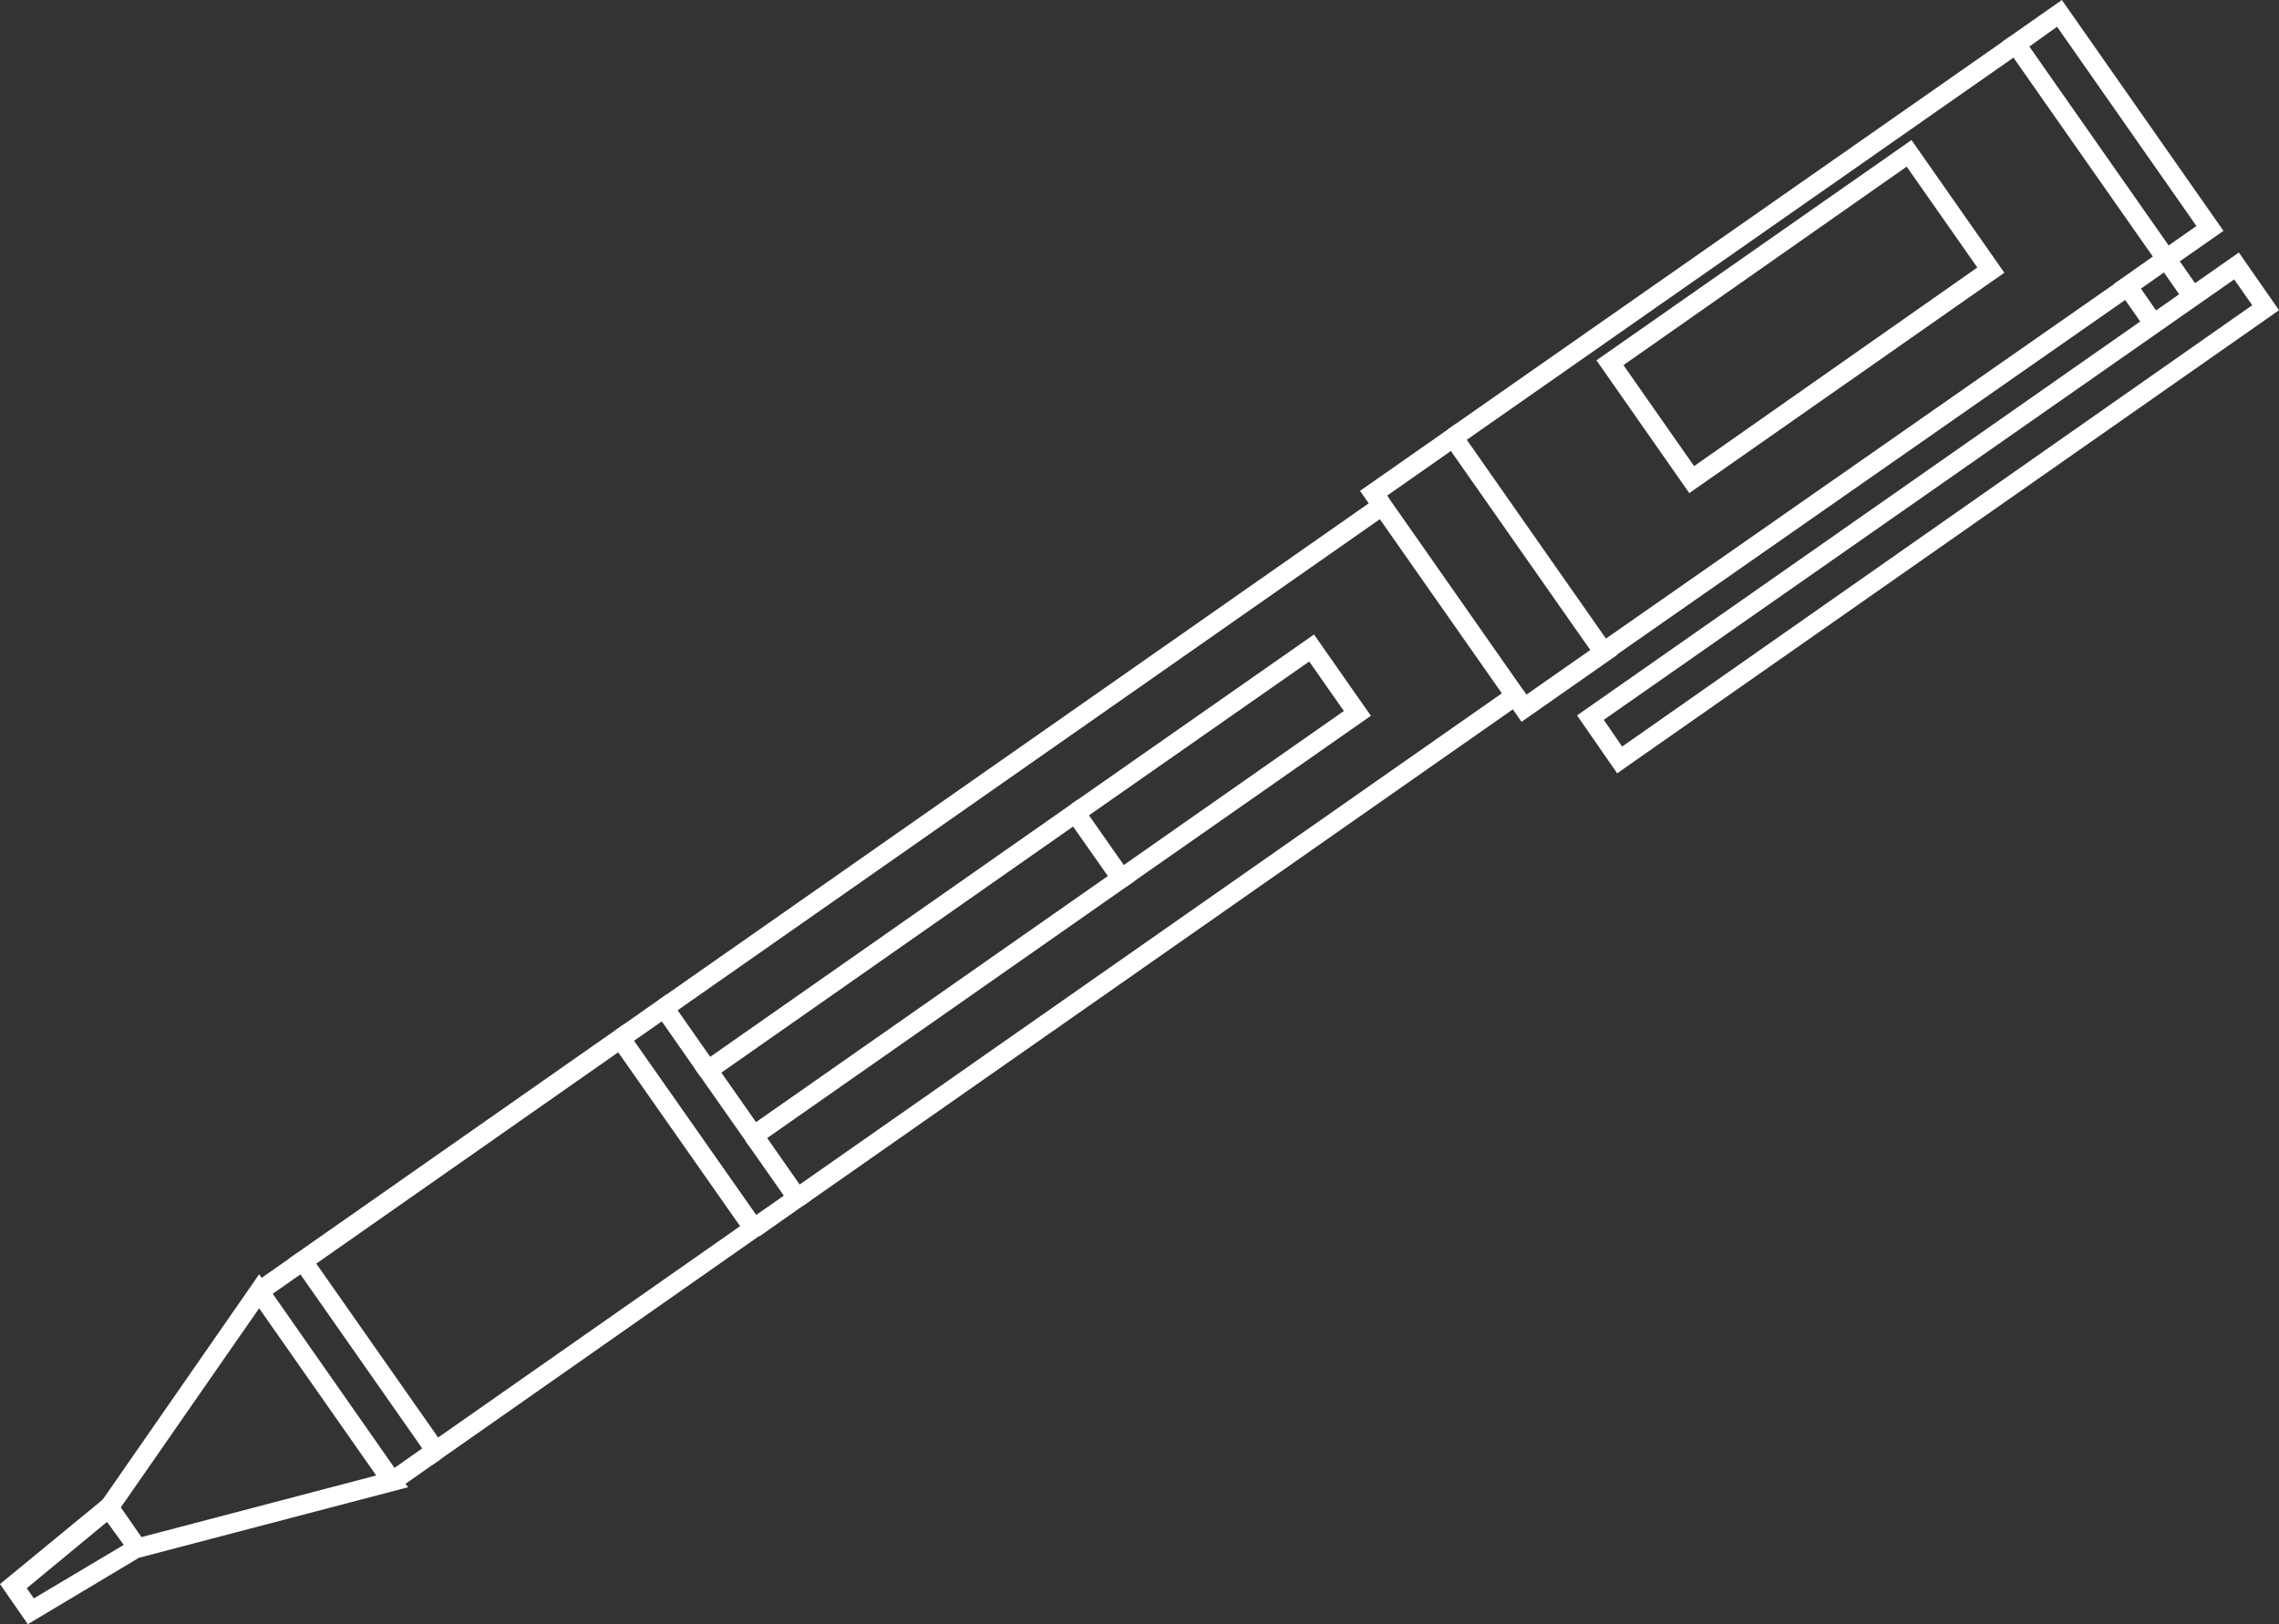 <svg xmlns="http://www.w3.org/2000/svg" viewBox="0 0 170.35 121.44"><rect x="0" y="0" width="170.35" height="121.44" fill="#333333" stroke="none"/><defs><style>.cls-1{fill:#fff;}</style></defs><g id="圖層_2" data-name="圖層 2"><g id="圖層_1-2" data-name="圖層 1"><rect class="cls-1" x="115.57" y="34.37" width="47.76" height="1.45" transform="translate(5.01 86.11) rotate(-34.91)"/><polygon class="cls-1" points="109.04 33.3 108.21 32.11 150.27 2.71 151.1 3.89 109.04 33.3"/><path class="cls-1" d="M161.75,20.37,149.67,3.12,154.12,0,166.2,17.26ZM151.69,3.48,162.1,18.35l2.08-1.45L153.76,2Z"/><polygon class="cls-1" points="160.38 24.61 158.01 21.23 162.1 18.35 164.48 21.75 163.29 22.58 161.75 20.37 160.03 21.58 161.56 23.78 160.38 24.61"/><path class="cls-1" d="M120.88,57.82l-3-4.33,49.47-34.61,3,4.31-.59.42Zm-1-4,1.37,2,47.1-33L167,20.89Z"/><polygon class="cls-1" points="113.73 53.97 112.67 52.44 113.86 51.61 114.09 51.94 118.87 48.6 108.45 33.72 103.68 37.06 103.91 37.4 102.72 38.23 101.66 36.7 108.81 31.7 120.89 48.96 113.73 53.97"/><path class="cls-1" d="M126.27,36.87l-6.94-9.93,23.55-16.47,6.94,9.92Zm-4.92-9.57,5.28,7.55L147.8,20l-5.28-7.54Z"/><polygon class="cls-1" points="60.01 90.17 59.18 88.98 112.26 51.84 103.14 38.82 50.06 75.95 49.23 74.77 103.5 36.8 114.28 52.2 113.68 52.62 60.01 90.17"/><polygon class="cls-1" points="56.75 92.45 55.92 91.26 58.59 89.4 55.74 85.33 56.93 84.5 60.6 89.75 56.75 92.45"/><rect class="cls-1" x="28.95" y="108.89" width="3.99" height="1.45" transform="translate(-57.36 37.67) rotate(-35.06)"/><rect class="cls-1" x="19.01" y="94.69" width="3.98" height="1.45" transform="translate(-50.87 29.24) rotate(-34.95)"/><polygon class="cls-1" points="52.31 80.44 49.47 76.37 46.8 78.23 45.97 77.05 49.82 74.35 53.5 79.61 52.31 80.44"/><path class="cls-1" d="M32.39,109.48,21.62,94.09,46.56,76.63,57.34,92Zm-8.75-15,9.11,13L55.32,91.68l-9.11-13Z"/><polygon class="cls-1" points="84.23 66.27 83.41 65.09 100.45 53.16 97.86 49.46 80.8 61.38 79.97 60.2 98.22 47.44 102.47 53.52 84.23 66.27"/><path class="cls-1" d="M56.16,85.92,51.9,79.85,80.57,59.78l4.26,6.08ZM53.92,80.2l2.59,3.7,26.3-18.4-2.6-3.7Z"/><polygon class="cls-1" points="10.44 116.46 10.07 115.06 28.12 110.32 19.37 97.82 8.73 113.14 7.54 112.32 19.37 95.28 30.5 111.2 10.44 116.46"/><path class="cls-1" d="M2.08,121.44l-2.08-3,8.28-6.81,3,4.31ZM2,118.75l.53.76,6.72-4L8,113.79Z"/></g></g></svg>
